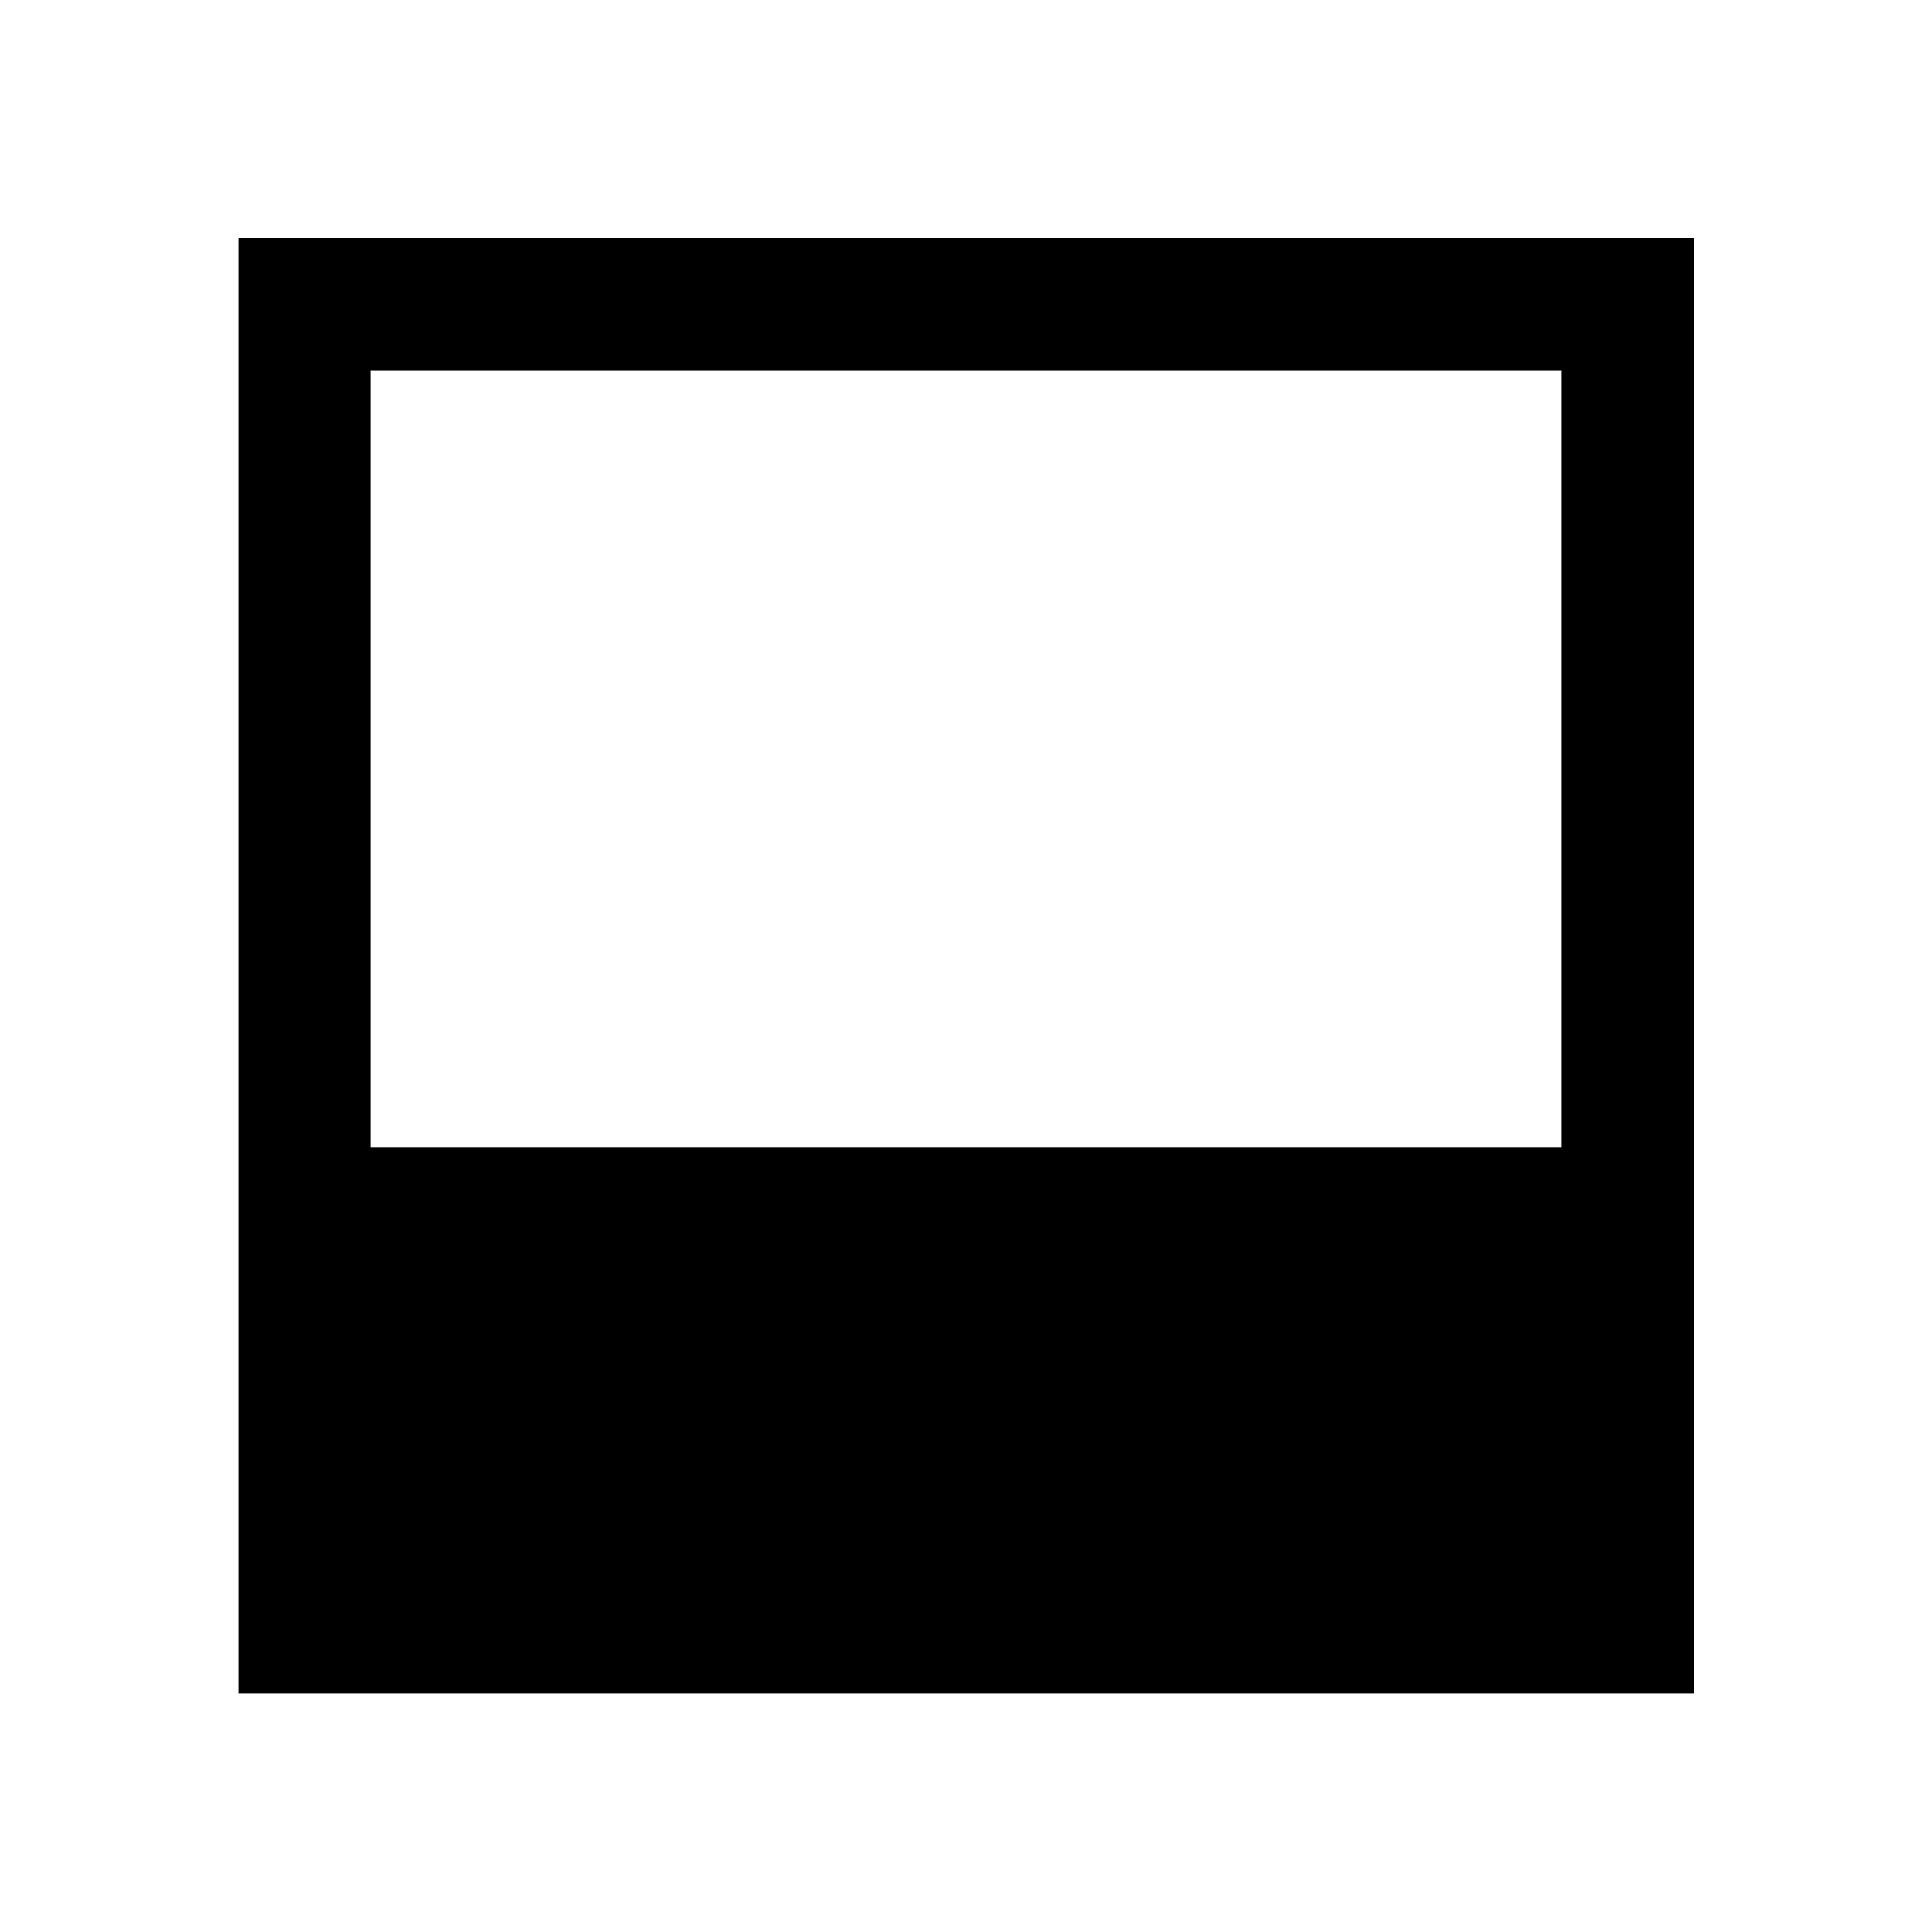 <svg xmlns="http://www.w3.org/2000/svg" height="48" viewBox="0 96 960 960" width="48"><path d="M184.152 666.065h591.696V280.152H184.152v385.913Zm-65.63 271.413V214.282h723.196v723.196H118.522Z"/></svg>